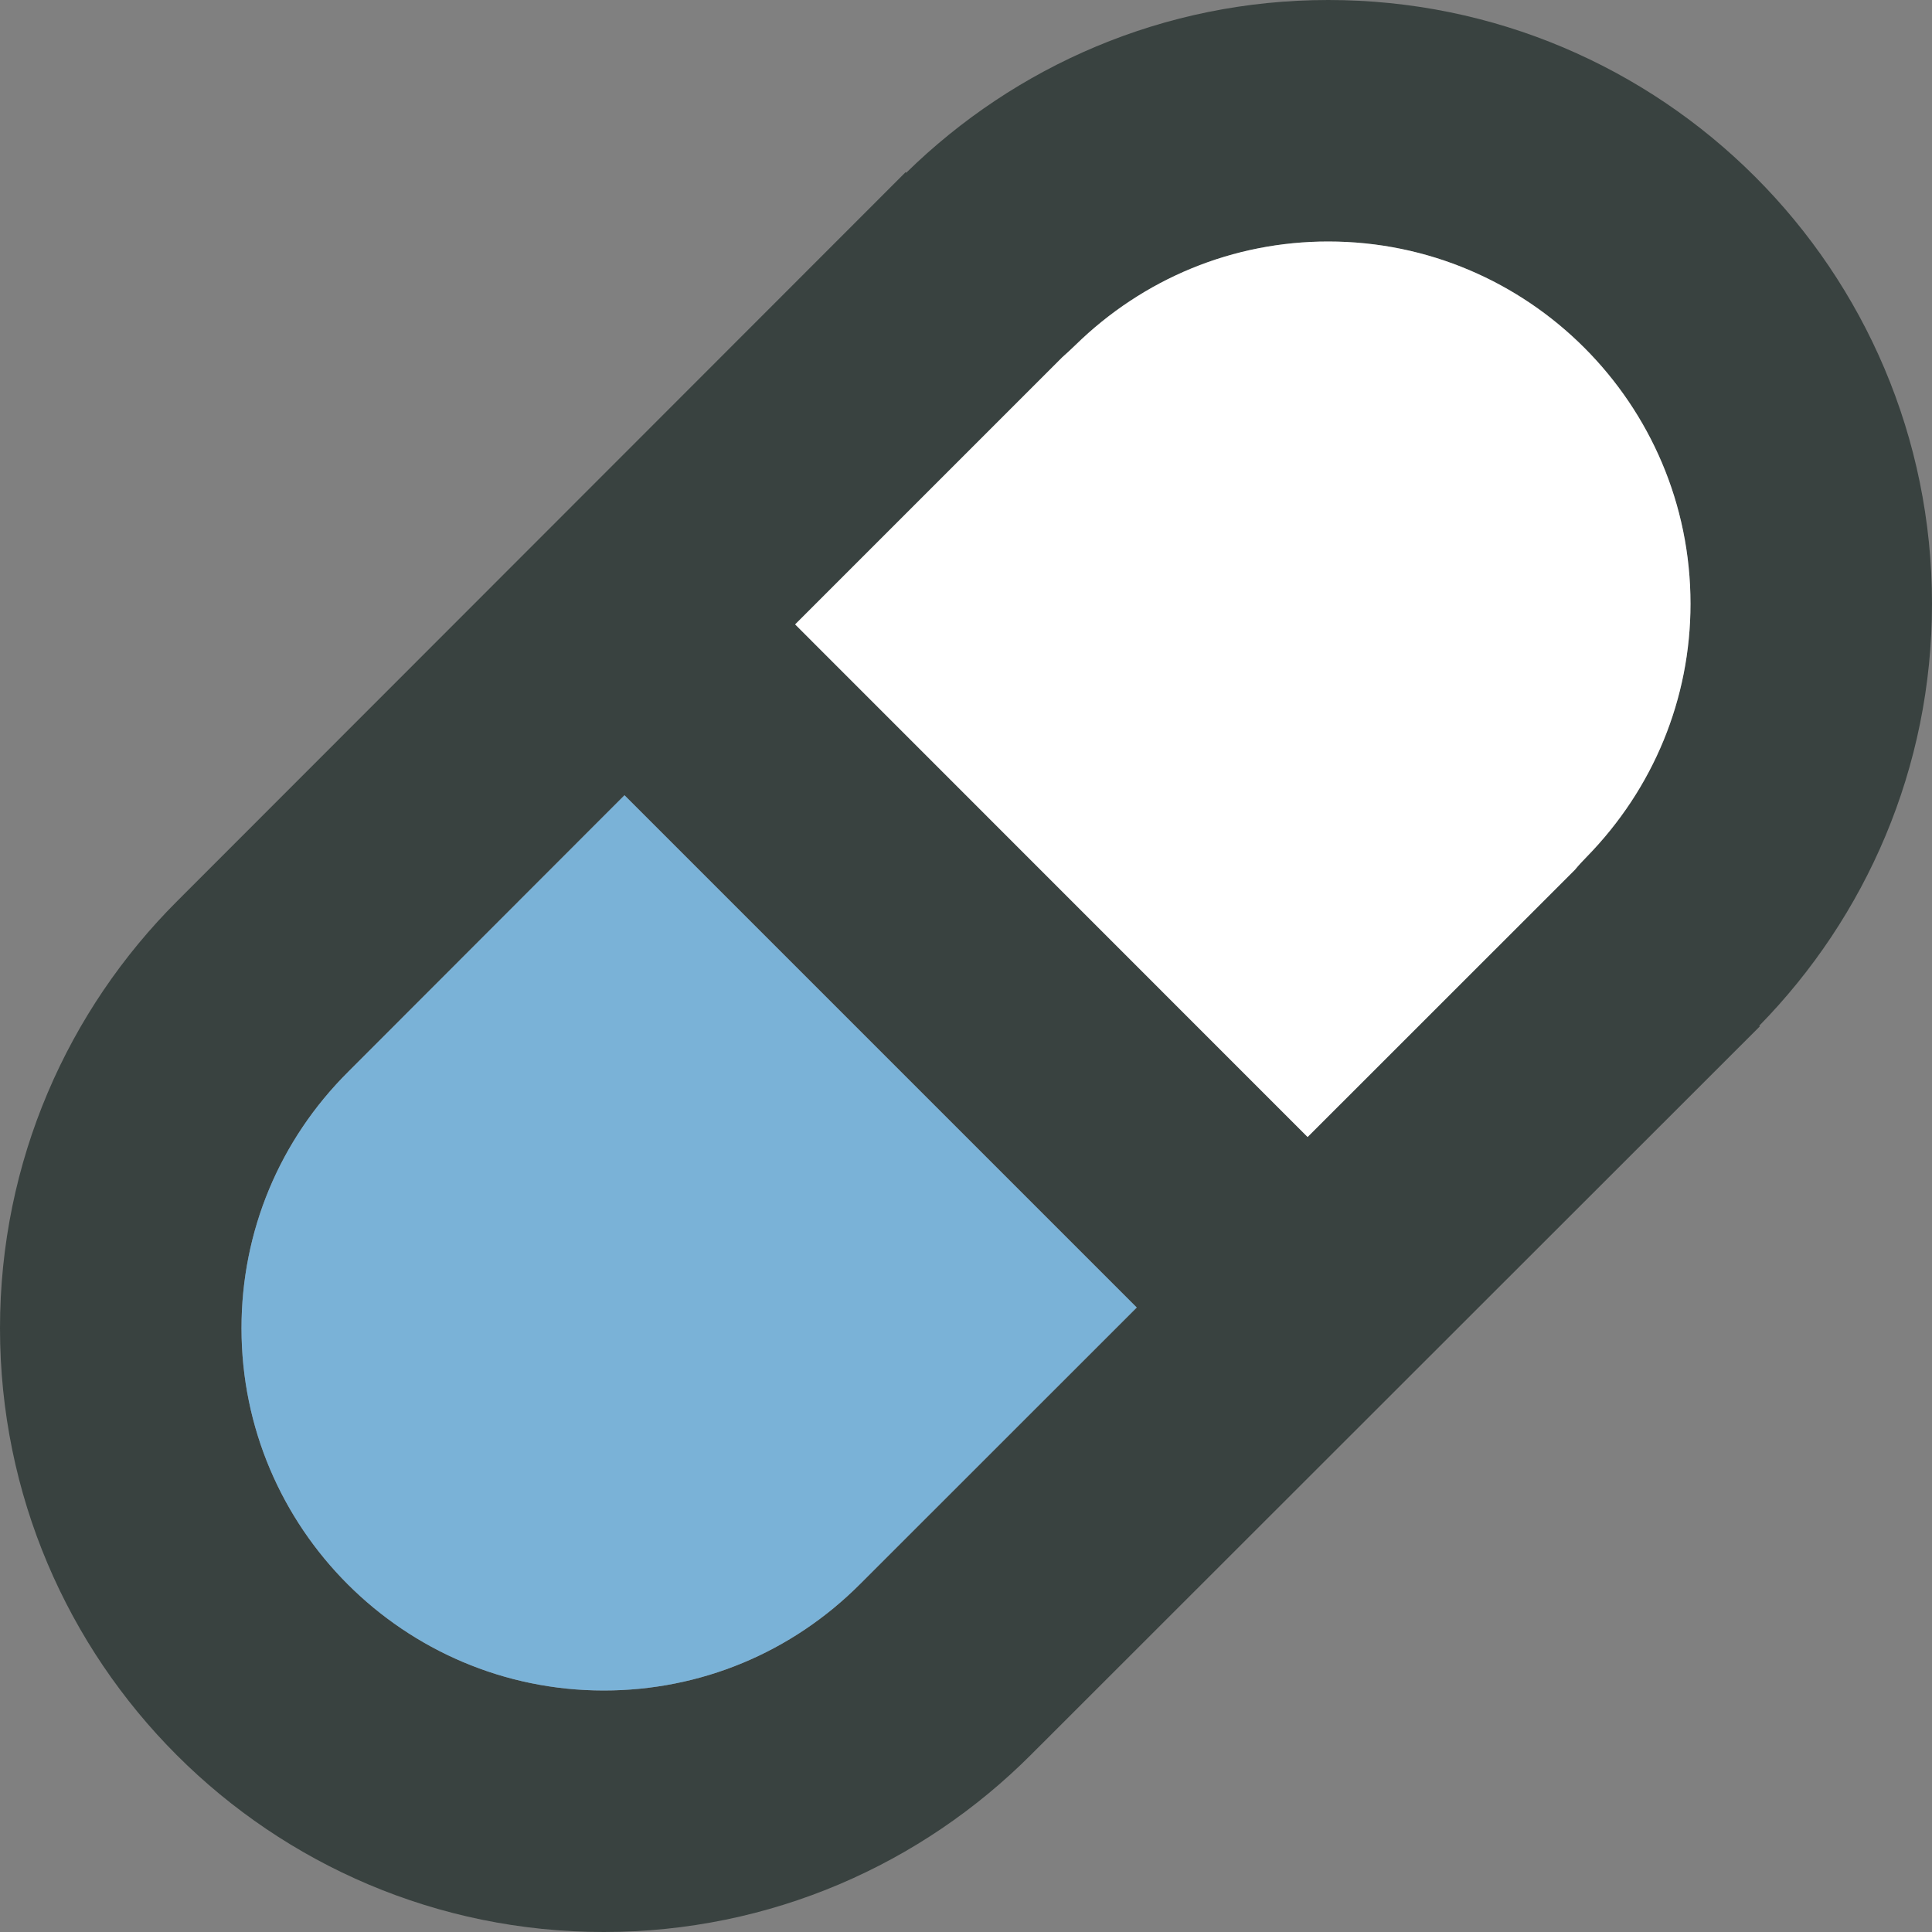 <?xml version="1.0" encoding="utf-8"?>

<!DOCTYPE svg PUBLIC "-//W3C//DTD SVG 1.0//EN" "http://www.w3.org/TR/2001/REC-SVG-20010904/DTD/svg10.dtd">
<!-- Uploaded to: SVG Repo, www.svgrepo.com, Generator: SVG Repo Mixer Tools -->
<svg version="1.0" id="Layer_1" xmlns="http://www.w3.org/2000/svg" xmlns:xlink="http://www.w3.org/1999/xlink" 
	 width="800px" height="800px" viewBox="0 0 64 64" enable-background="new 0 0 64 64" xml:space="preserve">
<rect x="0" y="0" width="64" height="64" fill="#808080" stroke="none"/>
<g>
	<path fill="#394240" d="M64,20C64,8.953,55.047,0,44,0c-5.449,0-10.375,2.191-13.98,5.723L30,5.703L5.879,29.84
		C2.25,33.461,0,38.465,0,44c0,11.047,8.953,20,20,20c5.535,0,10.539-2.25,14.16-5.879L58.297,34l-0.02-0.02
		C61.809,30.375,64,25.445,64,20z M28.496,52.469C26.227,54.746,23.207,56,20,56c-6.617,0-12-5.383-12-12
		c0-3.207,1.254-6.227,3.539-8.5l9.148-9.156l16.969,16.969L28.496,52.469z M52.562,28.383c-0.137,0.141-0.27,0.281-0.391,0.43
		l-8.855,8.852L26.34,20.684l8.848-8.848c0.145-0.129,0.289-0.262,0.43-0.398C37.883,9.219,40.859,8,44,8c6.617,0,12,5.383,12,12
		C56,23.141,54.777,26.117,52.562,28.383z"/>
	<path fill="#7AB2D7" d="M28.496,52.469C26.227,54.746,23.207,56,20,56c-6.617,0-12-5.383-12-12c0-3.207,1.254-6.227,3.539-8.5
		l9.148-9.156l16.969,16.969L28.496,52.469z"/>
	<path fill="#FFFFFF" d="M52.562,28.383c-0.137,0.141-0.27,0.281-0.391,0.43l-8.855,8.852L26.34,20.684l8.848-8.848
		c0.145-0.129,0.289-0.262,0.43-0.398C37.883,9.219,40.859,8,44,8c6.617,0,12,5.383,12,12C56,23.141,54.777,26.117,52.562,28.383z"
		/>
</g>
</svg>